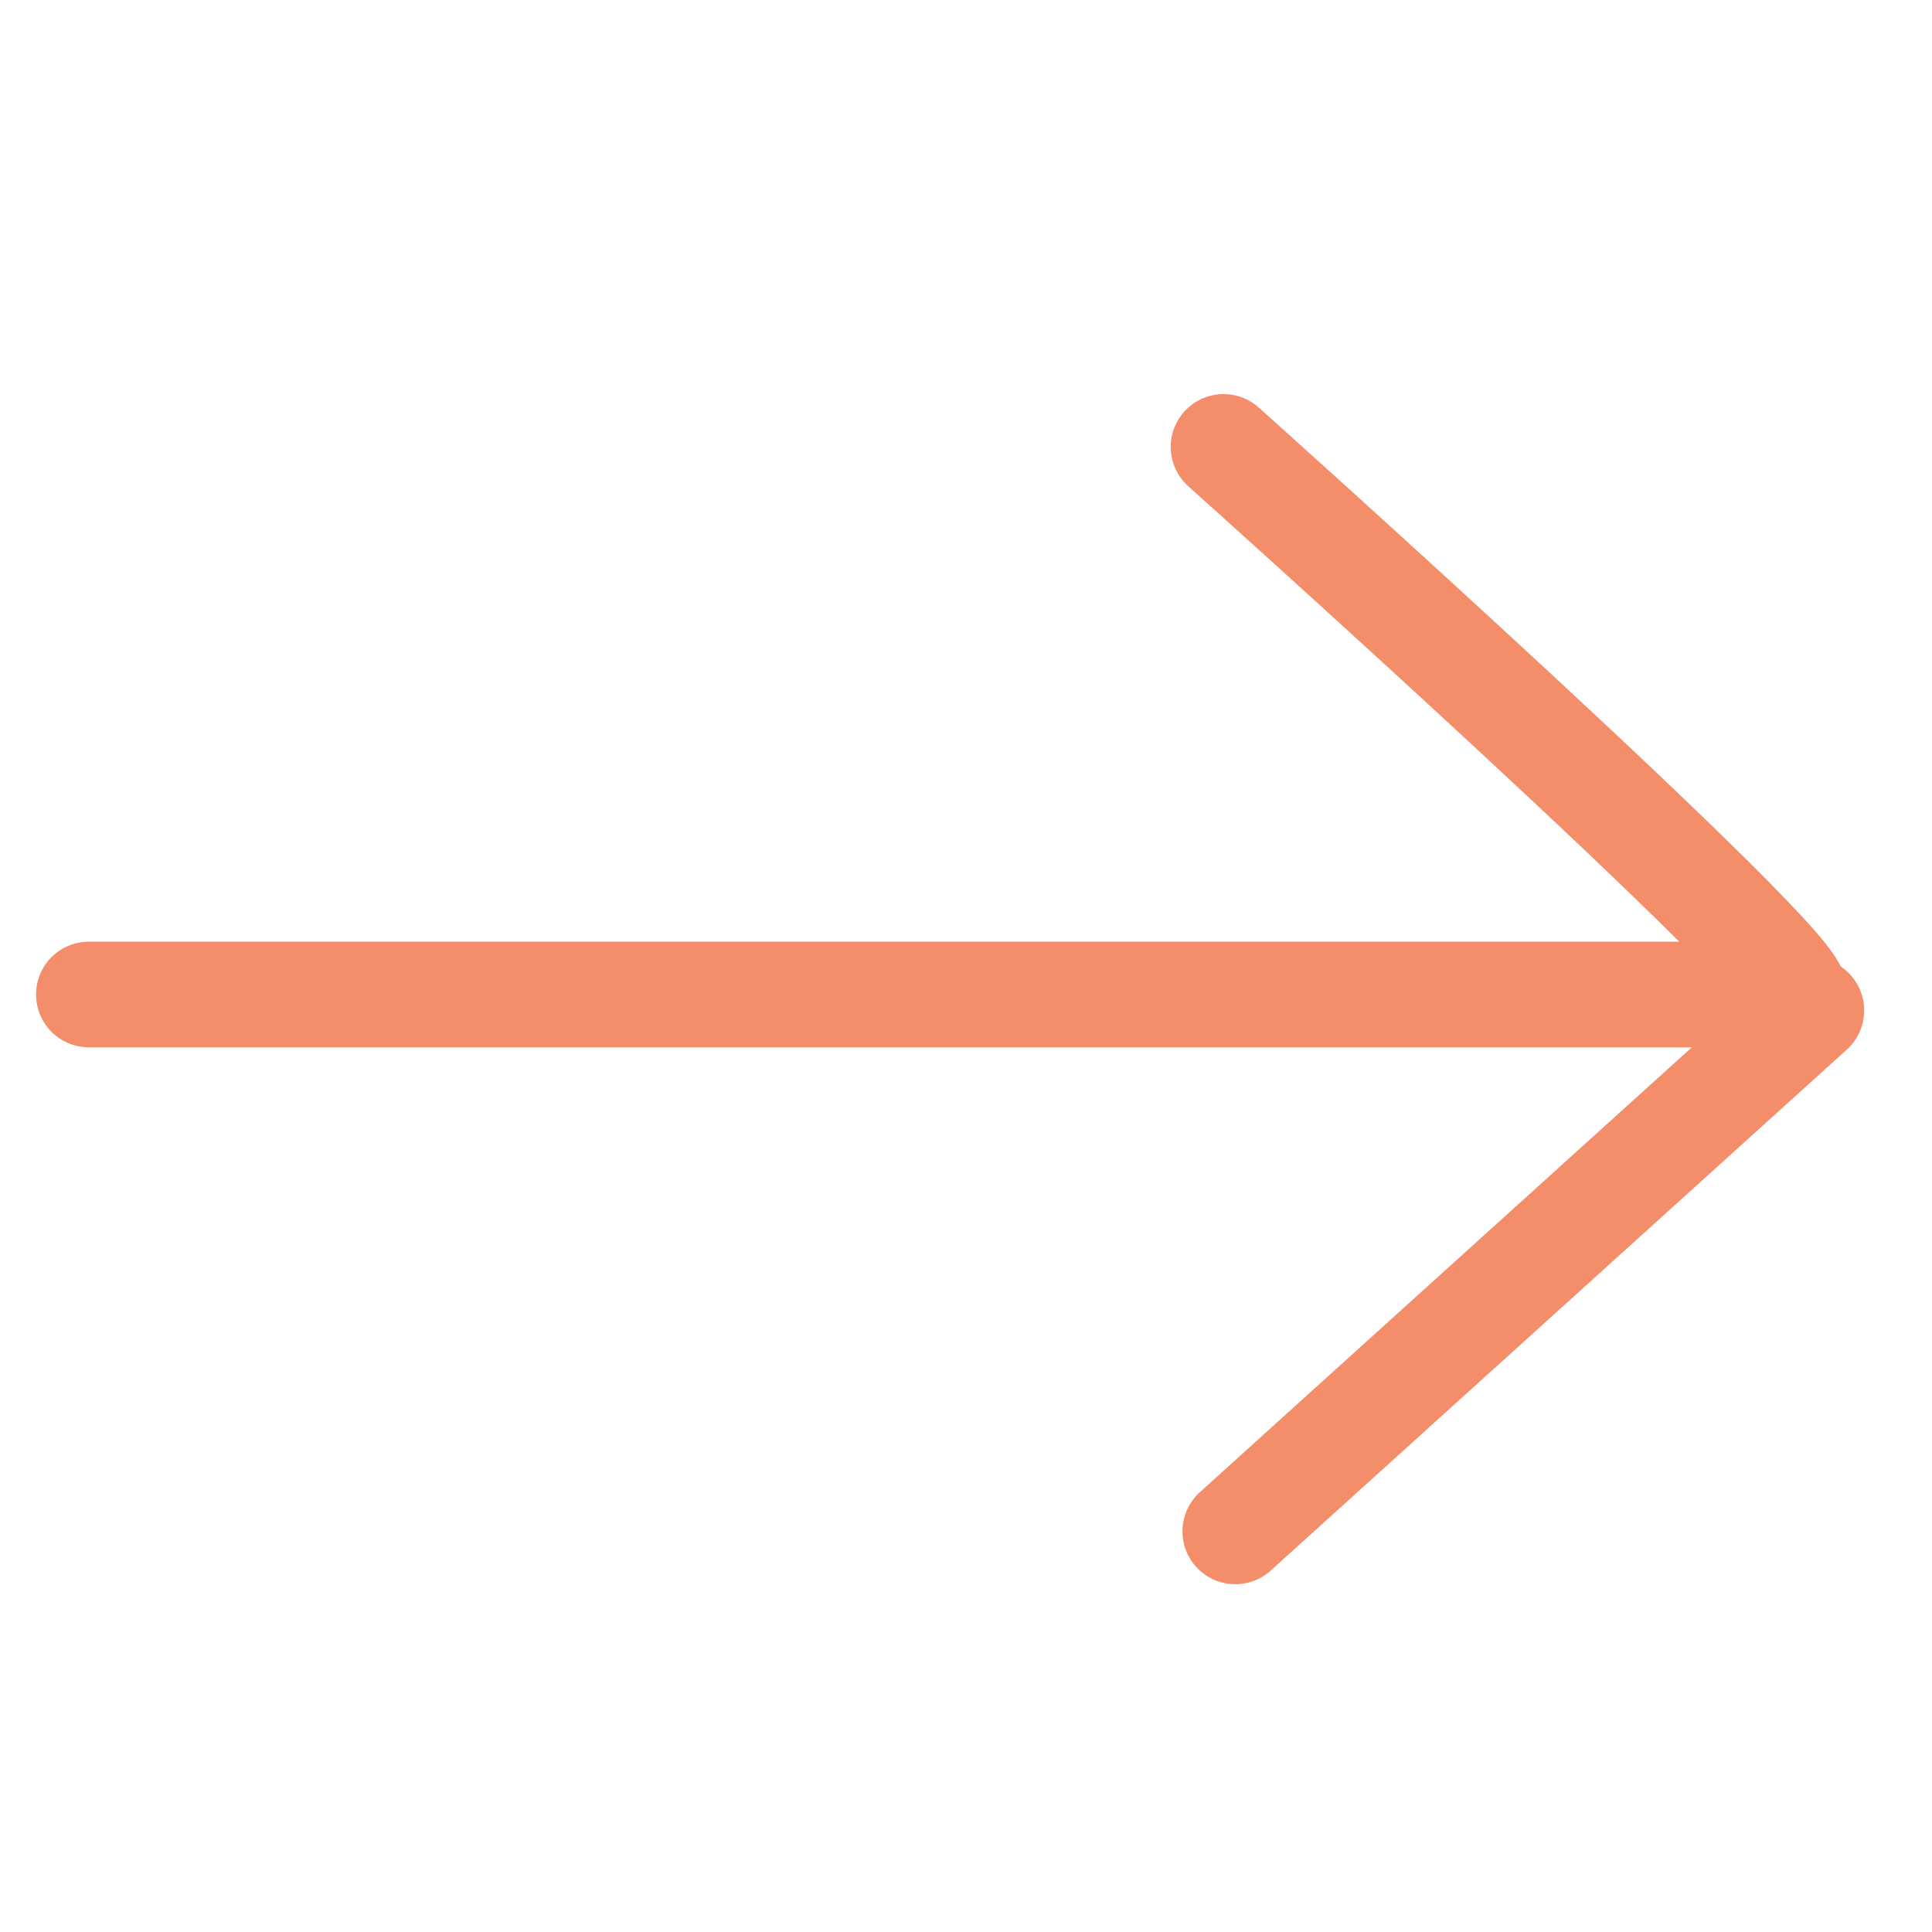 <svg xmlns="http://www.w3.org/2000/svg" viewBox="0 0 500 500">
  <defs>
    <style>
      .cls-1 {
        fill: none;
        stroke: #f48d69;
        stroke-linecap: round;
        stroke-linejoin: round;
        stroke-width: 27.34px;
      }
    </style>
  </defs>
  <g id="next">
    <path class="cls-1" d="M316.65,115.66S469.54,252.55,464.22,257.37H23"/>
    <line class="cls-1" x1="319.69" y1="396.32" x2="468.78" y2="261.5"/>
  </g>
</svg>
